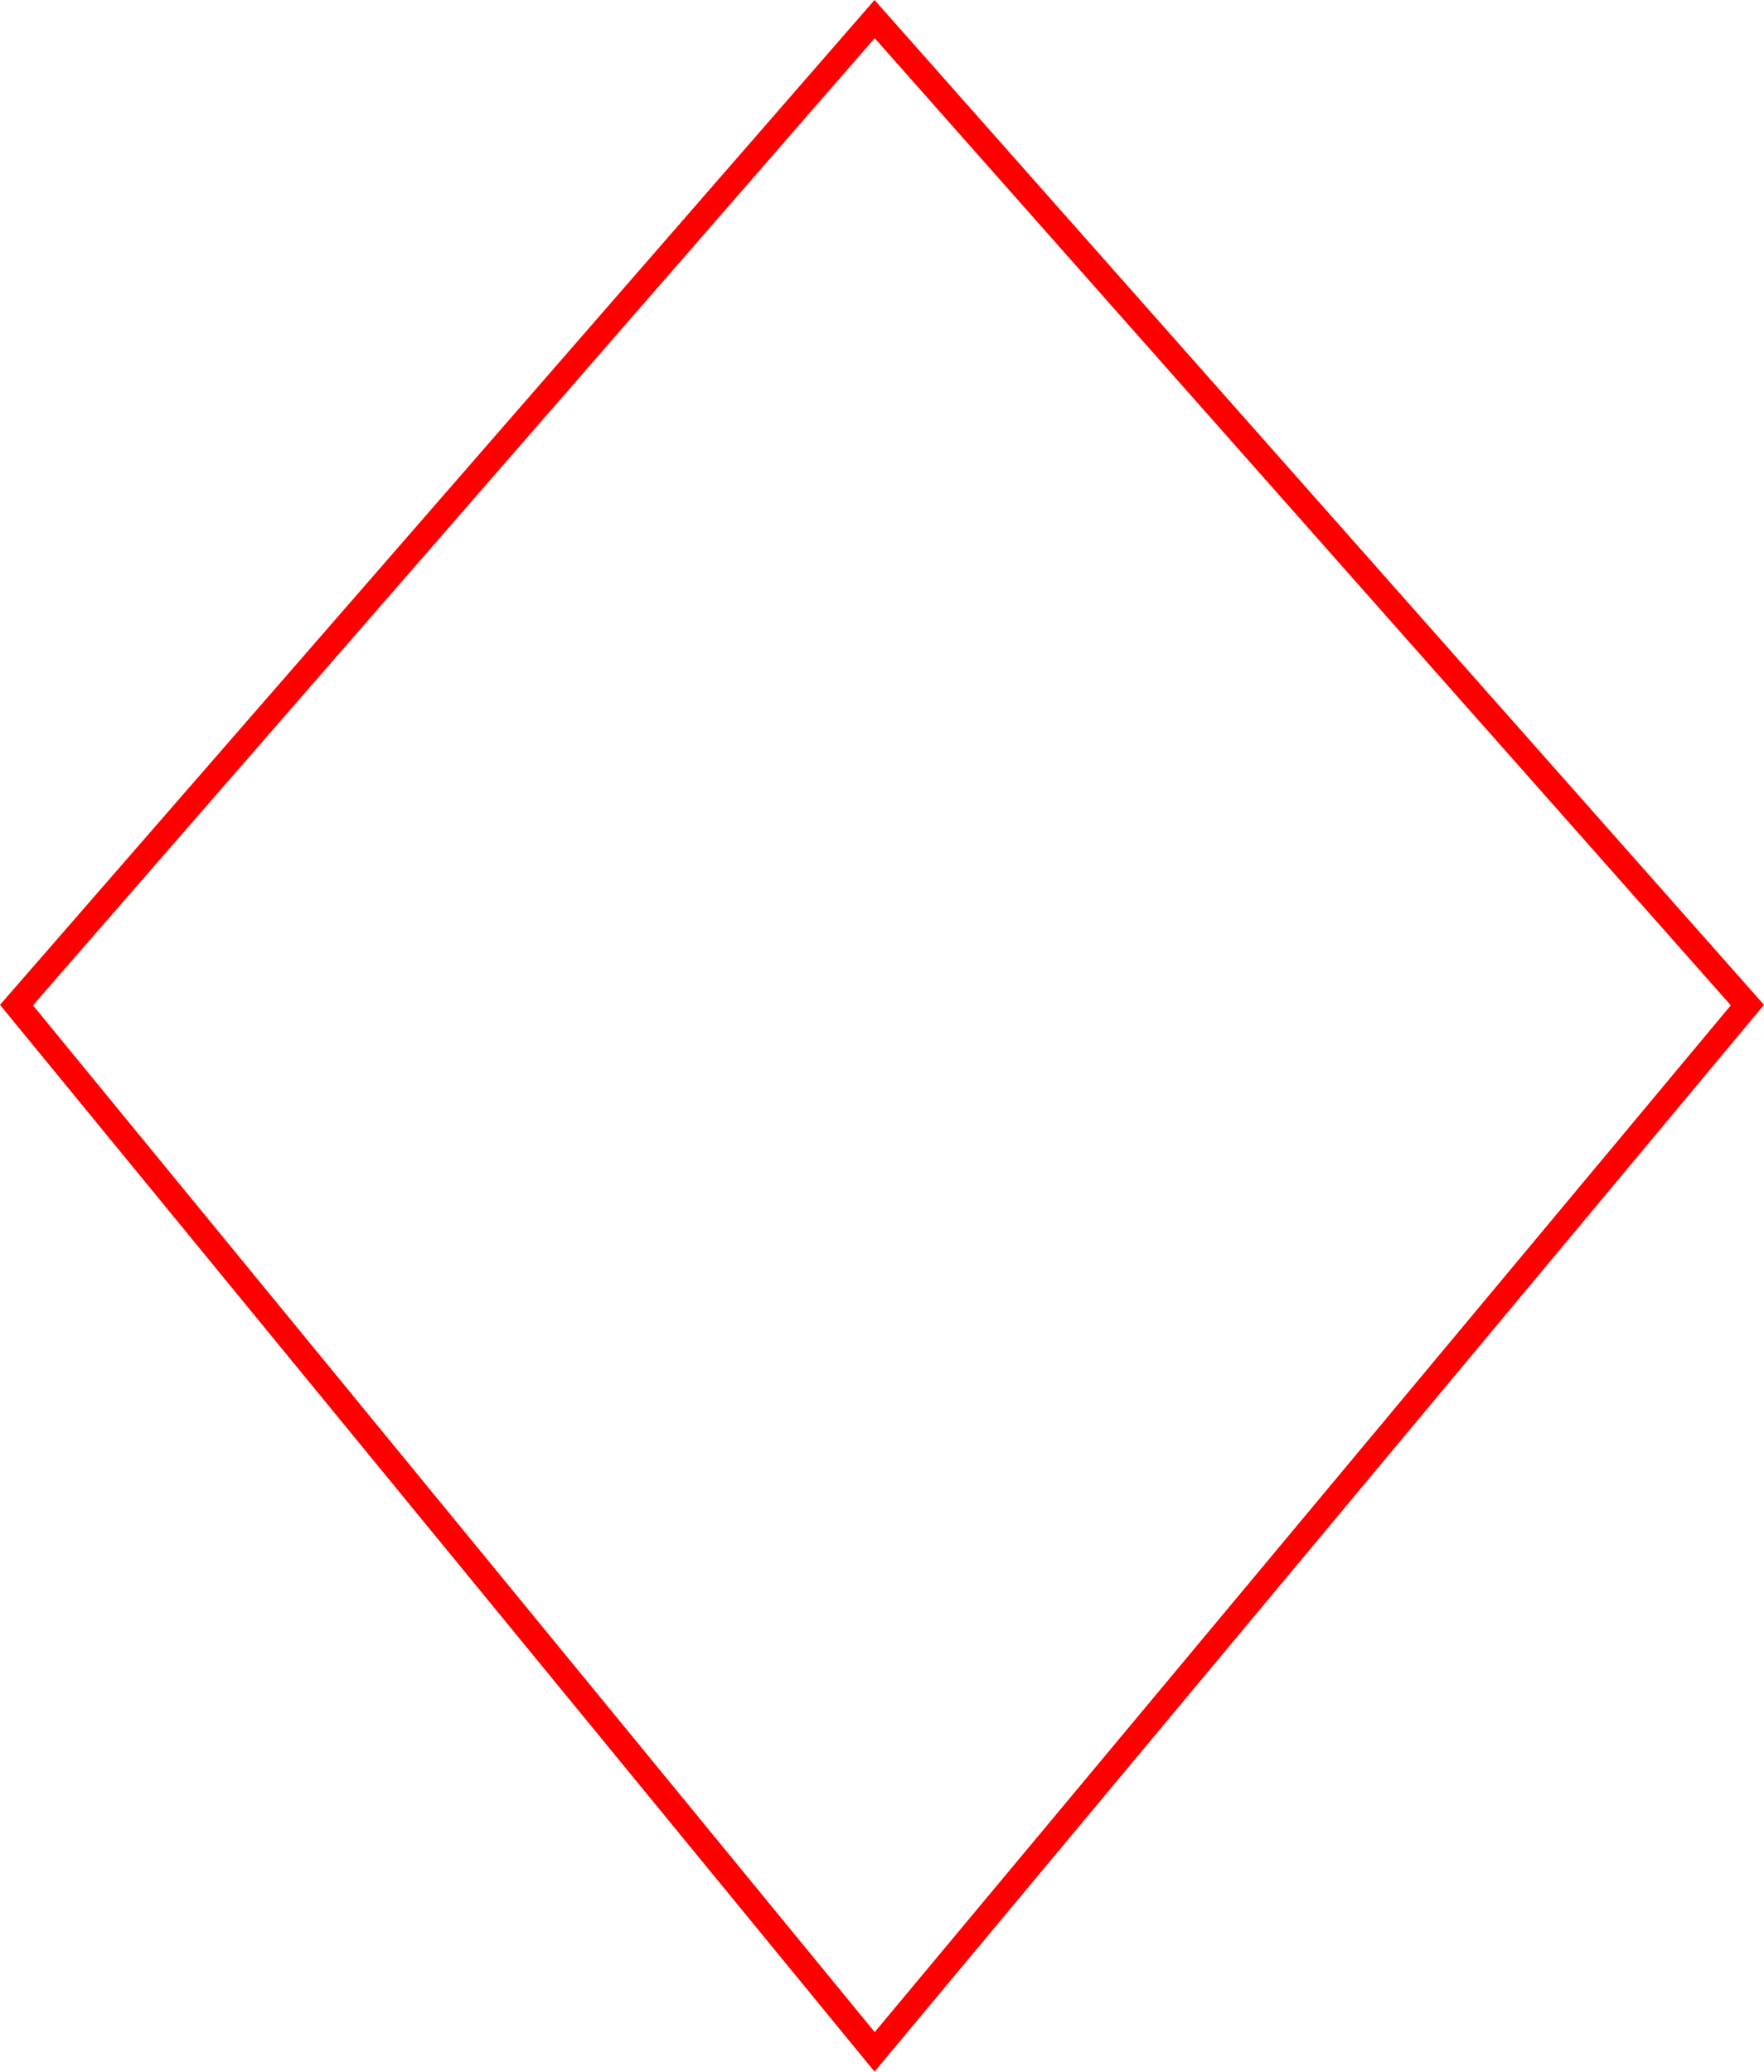 <svg width="630" height="740" viewBox="0 0 630 740" fill="none" xmlns="http://www.w3.org/2000/svg">
<path d="M5.89 359.02L312.363 6.822L624.068 359.021L312.363 732.937L5.89 359.02Z" stroke="#FF0000" stroke-width="9"/>
</svg>
